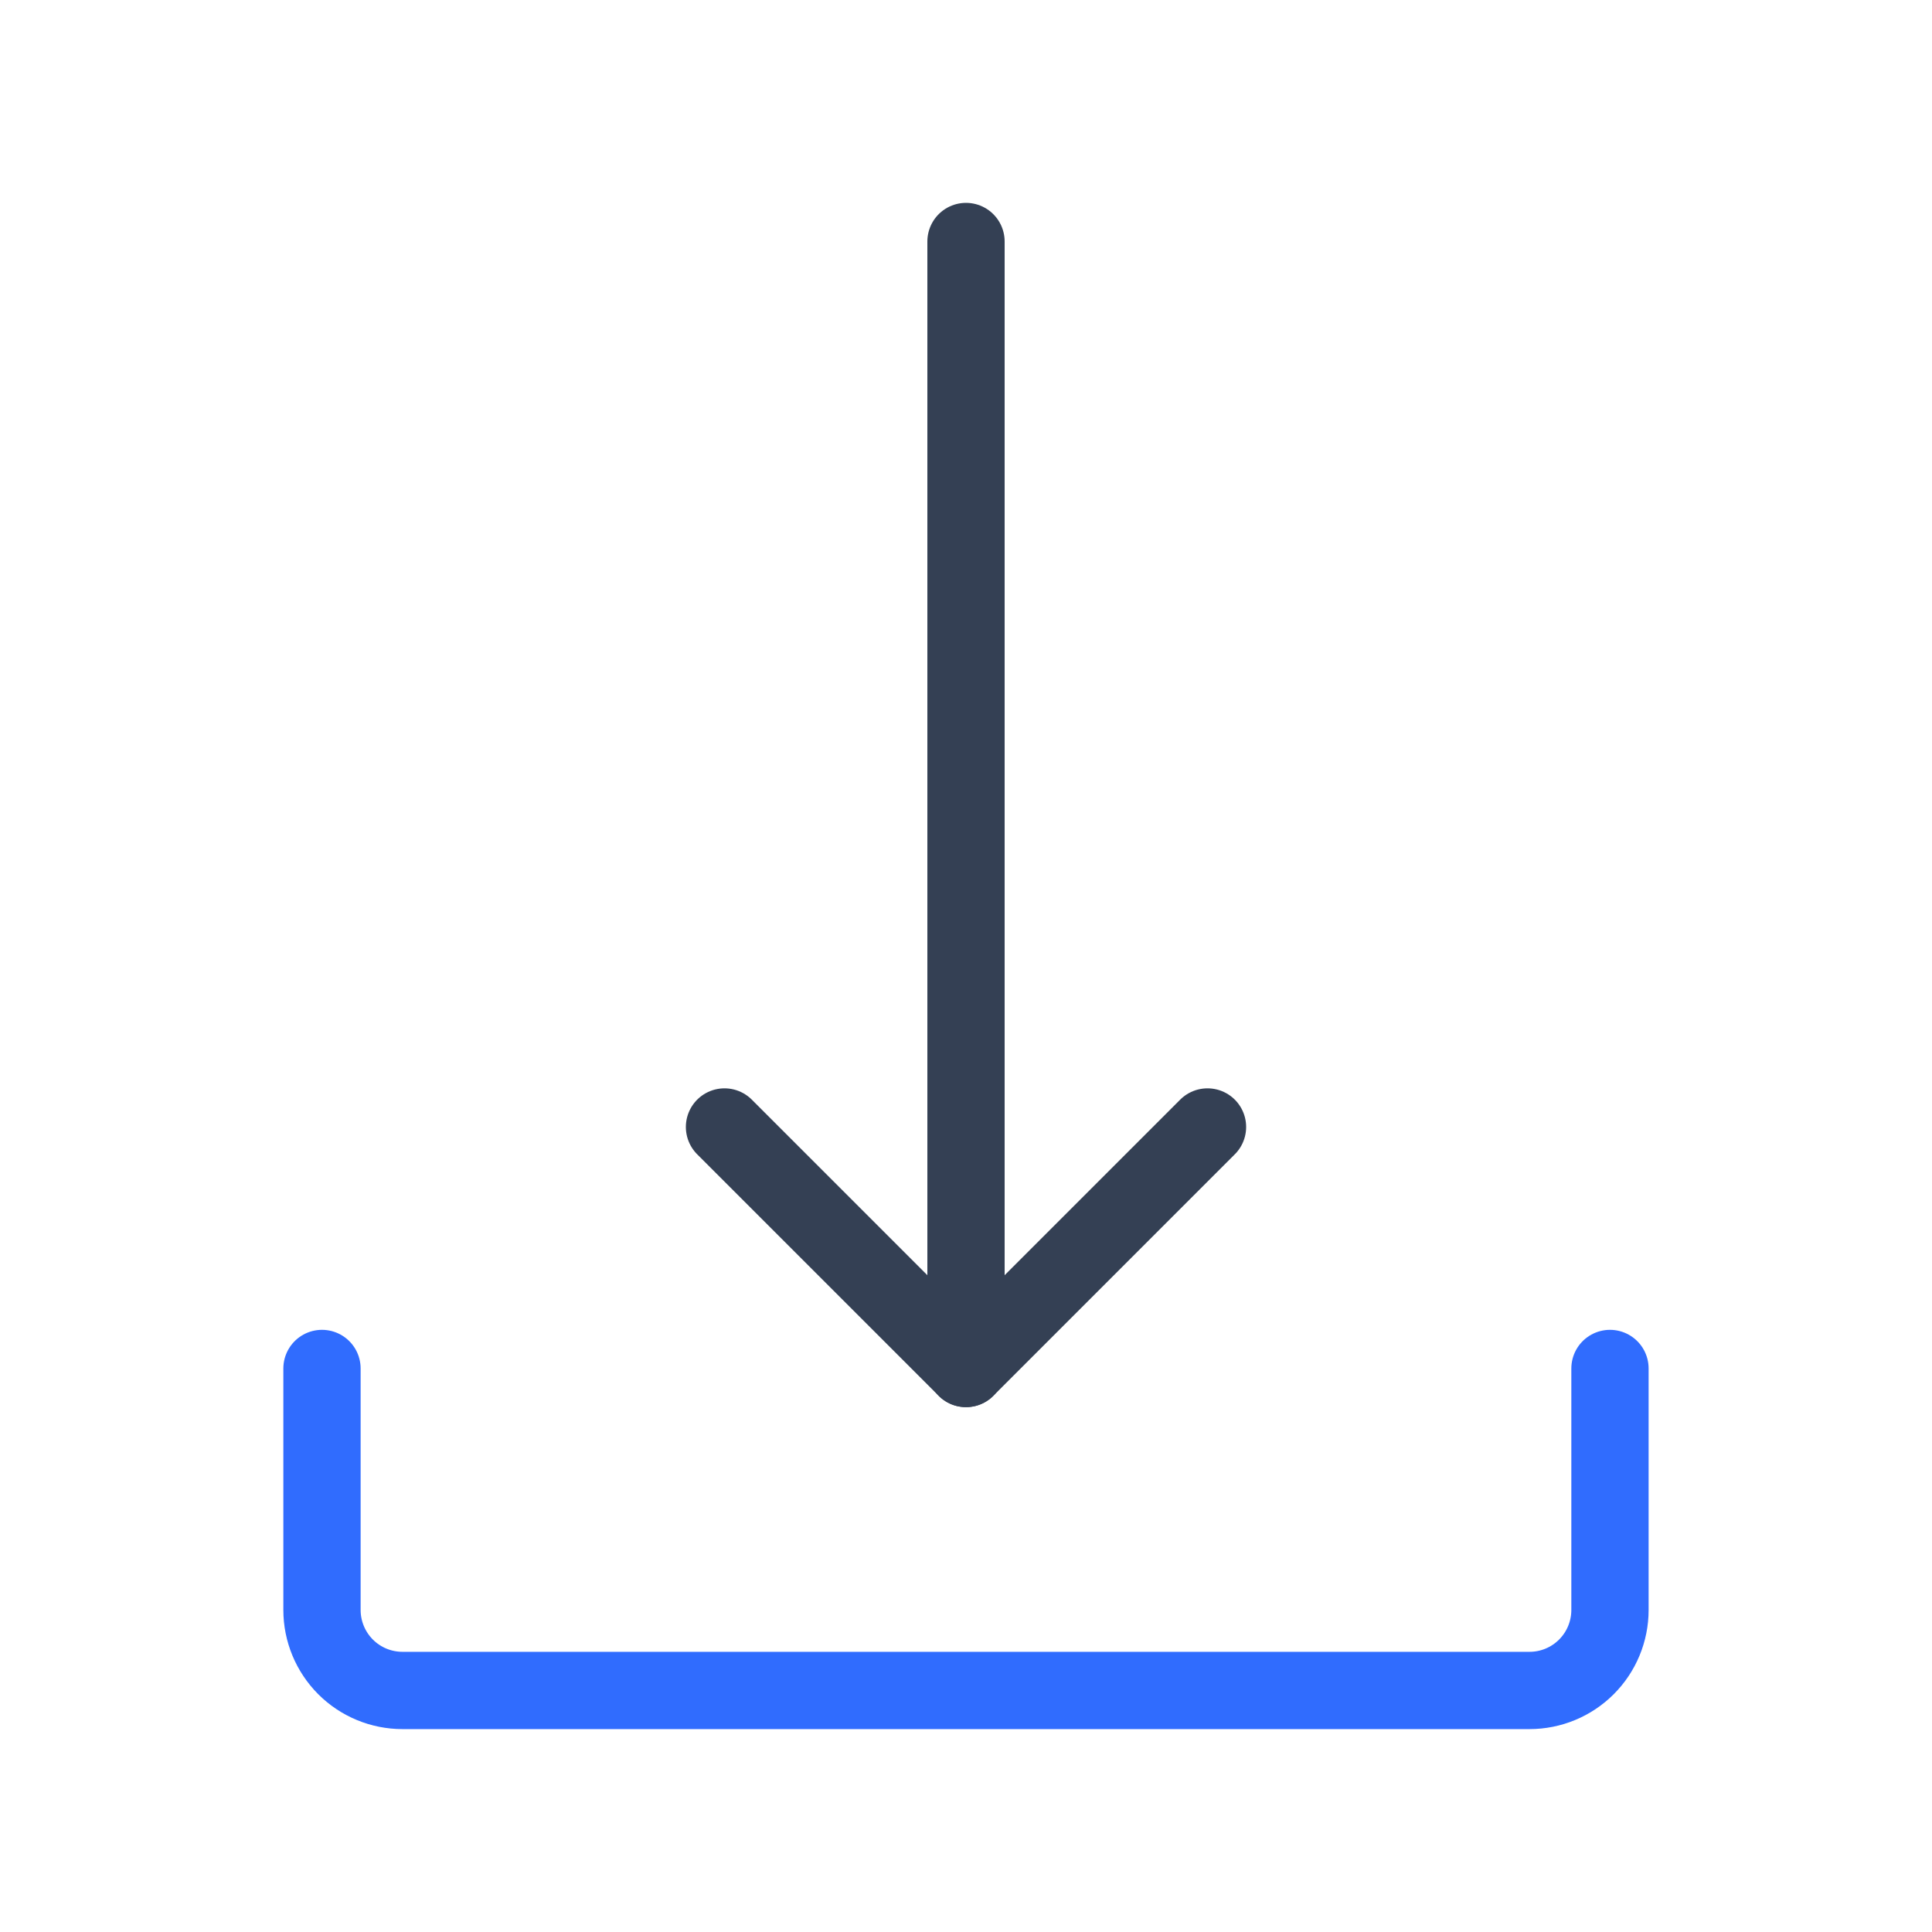 <svg width="50" height="50" viewBox="0 0 50 50" fill="none" xmlns="http://www.w3.org/2000/svg">
<path d="M31.25 29.166L25 35.416L18.75 29.166" stroke="#344054" stroke-width="2" stroke-linecap="round" stroke-linejoin="round"/>
<path d="M25 35.417V6.25" stroke="#344054" stroke-width="2" stroke-linecap="round" stroke-linejoin="round"/>
<path d="M8.333 35.416V41.666C8.333 42.218 8.553 42.748 8.943 43.139C9.334 43.53 9.864 43.749 10.416 43.749H39.583C40.136 43.749 40.665 43.53 41.056 43.139C41.447 42.748 41.666 42.218 41.666 41.666V35.416" stroke="#306CFE" stroke-width="2" stroke-linecap="round" stroke-linejoin="round"/>
</svg>
